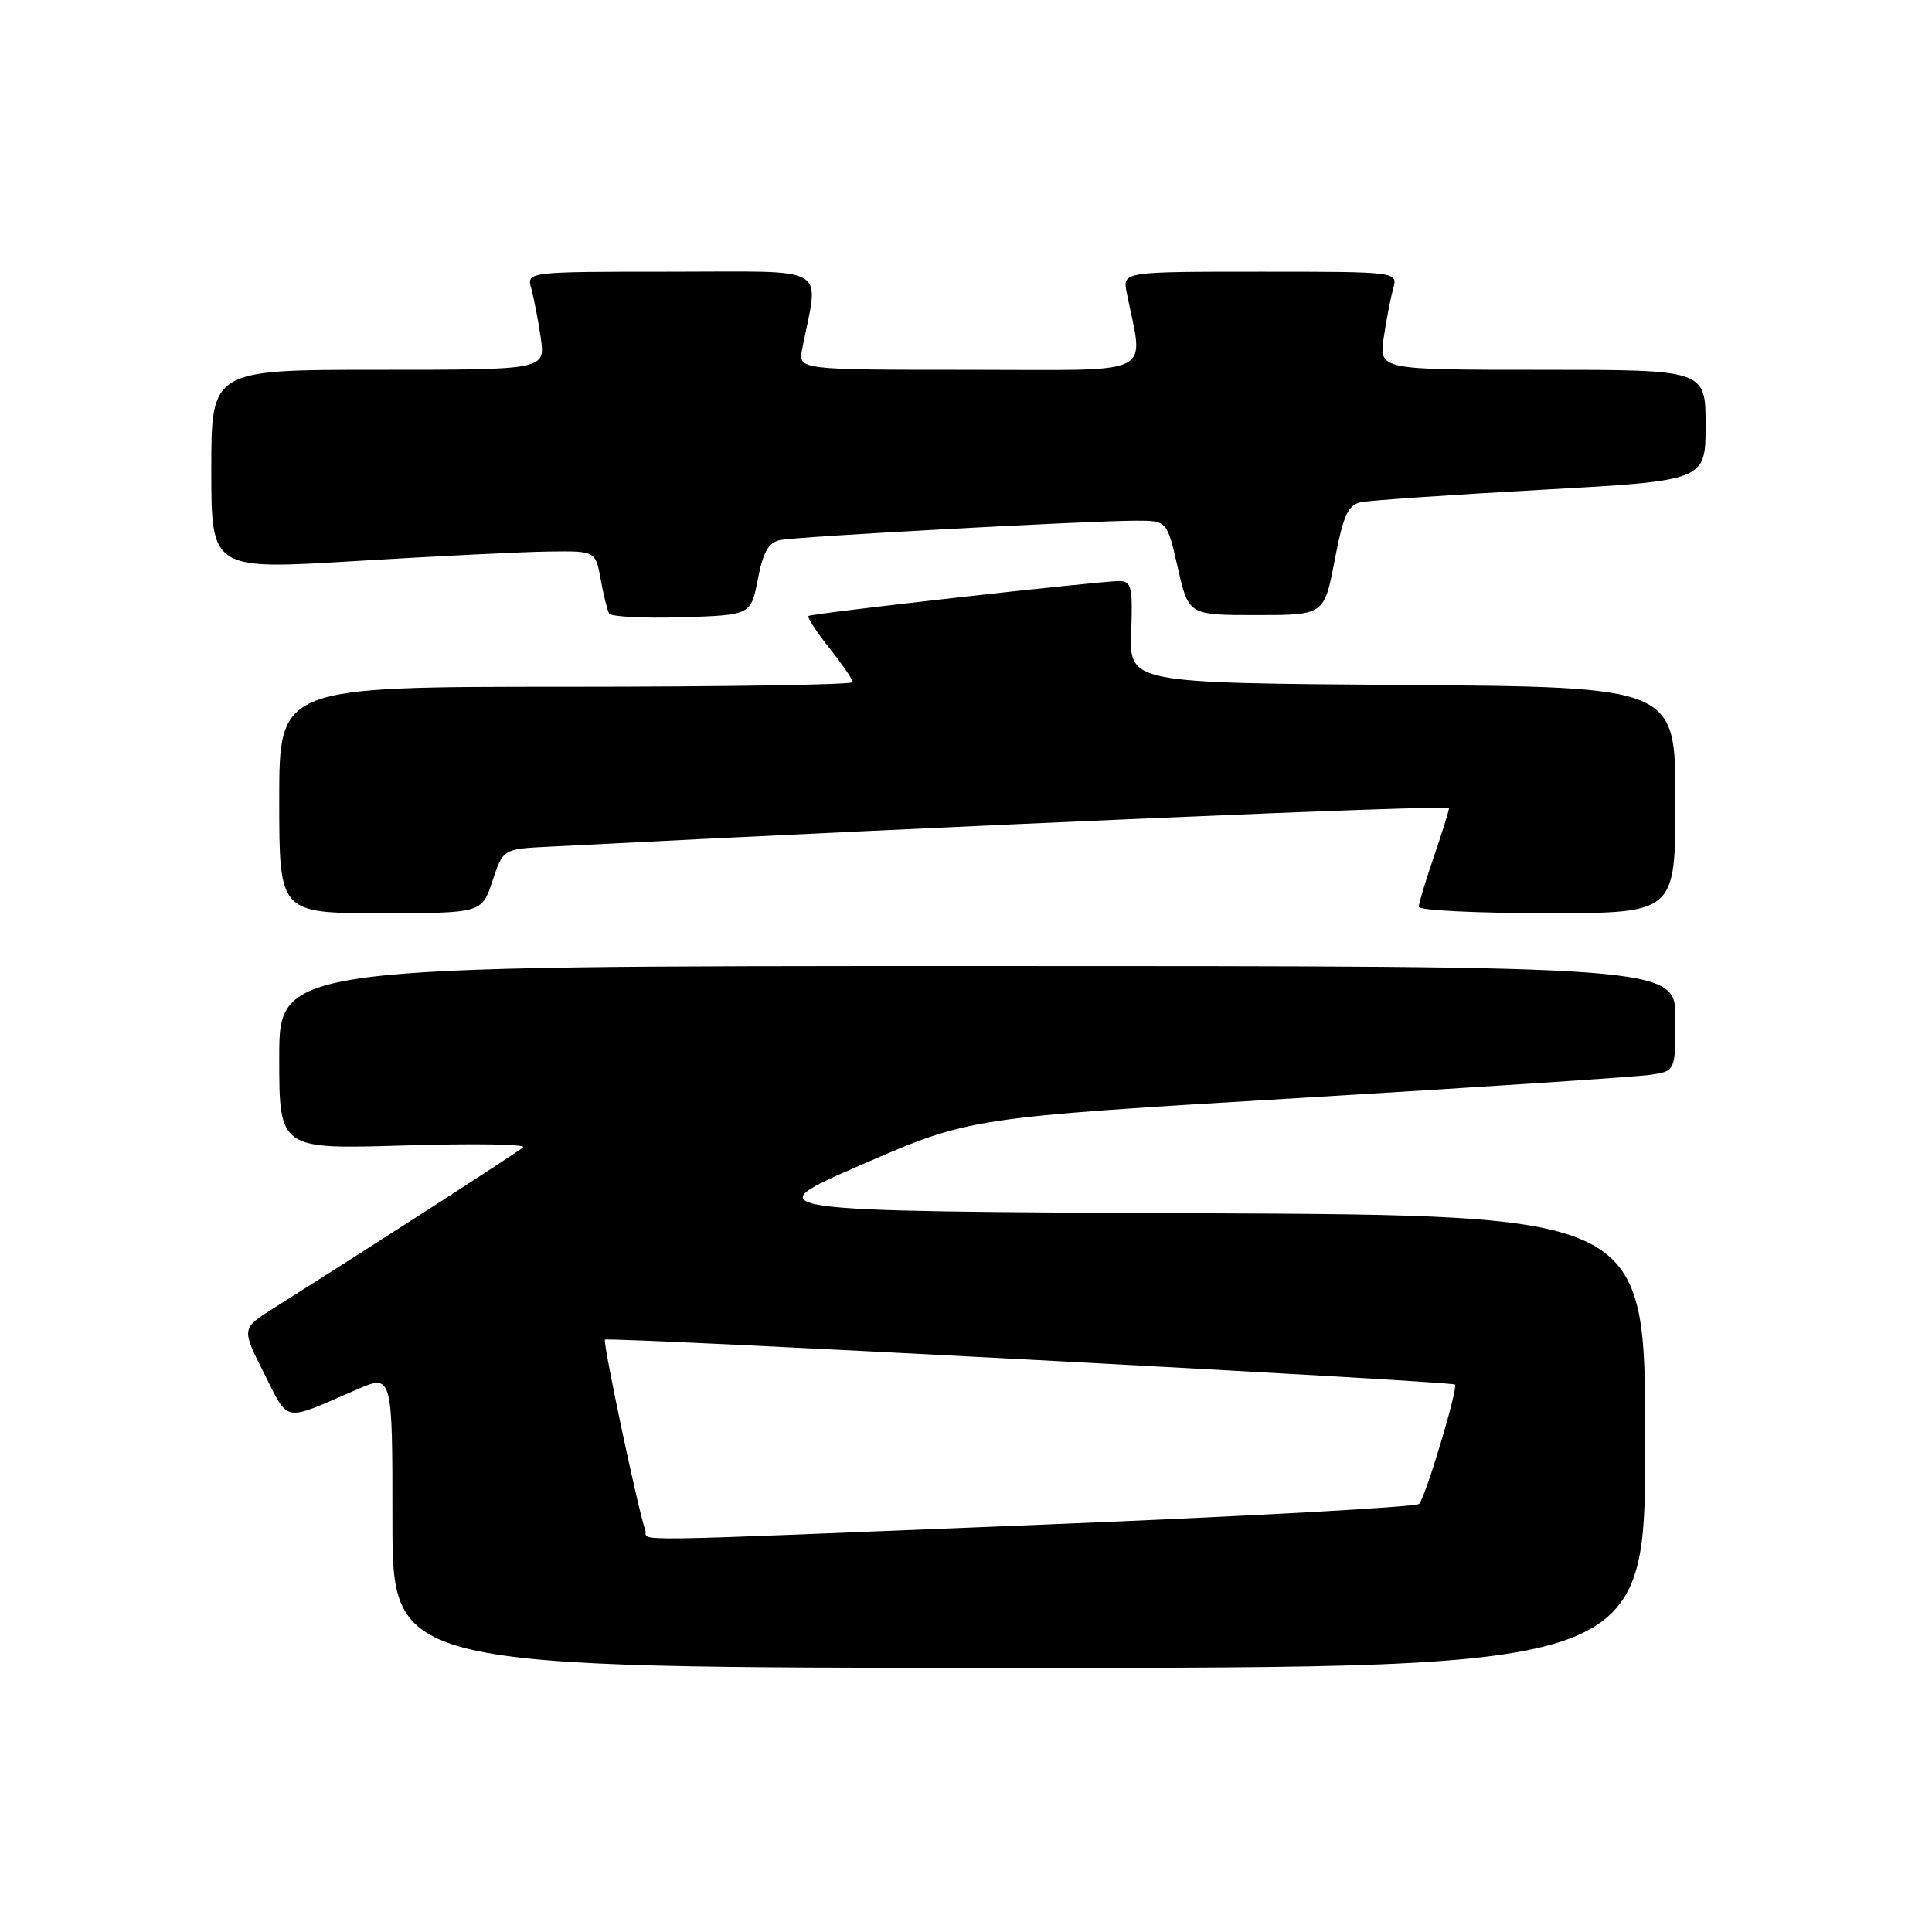 <?xml version="1.0" encoding="UTF-8" standalone="no"?>
<!DOCTYPE svg PUBLIC "-//W3C//DTD SVG 1.1//EN" "http://www.w3.org/Graphics/SVG/1.1/DTD/svg11.dtd" >
<svg xmlns="http://www.w3.org/2000/svg" xmlns:xlink="http://www.w3.org/1999/xlink" version="1.1" viewBox="0 0 256 256">
 <g >
 <path fill="currentColor"
d=" M 218.00 191.01 C 218.00 161.02 218.00 161.02 158.98 160.76 C 99.96 160.50 99.96 160.50 114.23 154.30 C 128.50 148.09 128.50 148.09 172.00 145.50 C 195.93 144.07 216.96 142.68 218.75 142.41 C 222.00 141.91 222.00 141.91 222.00 134.95 C 222.00 128.00 222.00 128.00 129.50 128.00 C 37.00 128.00 37.00 128.00 37.00 140.14 C 37.00 152.28 37.00 152.28 53.56 151.78 C 62.67 151.50 69.76 151.61 69.31 152.02 C 68.61 152.67 49.78 164.81 36.24 173.35 C 31.99 176.03 31.99 176.03 35.00 181.99 C 38.34 188.61 37.34 188.43 47.25 184.13 C 52.00 182.07 52.00 182.07 52.00 201.54 C 52.00 221.00 52.00 221.00 135.00 221.00 C 218.00 221.00 218.00 221.00 218.00 191.01 Z  M 65.25 116.75 C 66.66 112.50 66.66 112.50 72.58 112.20 C 126.97 109.40 192.00 106.61 192.00 107.08 C 192.00 107.41 191.10 110.30 190.00 113.50 C 188.90 116.70 188.00 119.69 188.00 120.16 C 188.00 120.62 195.65 121.00 205.00 121.00 C 222.00 121.00 222.00 121.00 222.00 106.01 C 222.00 91.02 222.00 91.02 185.82 90.76 C 149.65 90.50 149.65 90.50 149.89 83.75 C 150.11 77.80 149.92 77.00 148.32 76.99 C 145.75 76.98 107.58 81.26 107.13 81.62 C 106.93 81.78 108.16 83.68 109.88 85.85 C 111.60 88.01 113.00 90.06 113.00 90.39 C 113.00 90.73 95.90 91.00 75.00 91.00 C 37.00 91.00 37.00 91.00 37.00 106.00 C 37.00 121.00 37.00 121.00 50.42 121.00 C 63.83 121.00 63.83 121.00 65.25 116.75 Z  M 100.42 76.73 C 101.13 73.09 101.84 71.86 103.42 71.55 C 105.83 71.08 144.51 68.99 150.57 68.99 C 154.65 69.00 154.65 69.00 156.07 75.25 C 157.50 81.50 157.50 81.50 166.48 81.50 C 175.46 81.50 175.46 81.50 176.85 74.24 C 178.01 68.22 178.61 66.90 180.37 66.54 C 181.54 66.30 192.29 65.56 204.25 64.90 C 226.00 63.70 226.00 63.70 226.00 56.35 C 226.00 49.00 226.00 49.00 204.36 49.00 C 182.73 49.00 182.73 49.00 183.35 44.75 C 183.69 42.41 184.26 39.49 184.60 38.25 C 185.23 36.00 185.23 36.00 166.99 36.00 C 148.75 36.00 148.75 36.00 149.29 38.75 C 151.52 50.09 153.74 49.00 128.49 49.00 C 105.75 49.00 105.75 49.00 106.29 46.25 C 108.52 34.92 110.35 36.00 88.99 36.00 C 69.77 36.00 69.77 36.00 70.40 38.25 C 70.74 39.49 71.31 42.41 71.65 44.75 C 72.27 49.00 72.27 49.00 50.14 49.00 C 28.00 49.00 28.00 49.00 28.00 62.25 C 28.00 75.51 28.00 75.51 47.25 74.33 C 57.84 73.69 69.29 73.12 72.70 73.08 C 78.91 73.00 78.91 73.00 79.59 76.75 C 79.96 78.81 80.47 80.85 80.71 81.29 C 80.96 81.72 85.29 81.94 90.33 81.79 C 99.50 81.50 99.50 81.50 100.42 76.73 Z  M 85.50 202.75 C 84.54 200.03 79.84 177.82 80.16 177.51 C 80.58 177.10 192.34 183.01 192.79 183.46 C 193.24 183.90 188.92 198.30 188.05 199.27 C 187.68 199.69 165.35 200.92 138.43 202.01 C 80.27 204.36 86.04 204.28 85.50 202.75 Z "/>
</g>
</svg>